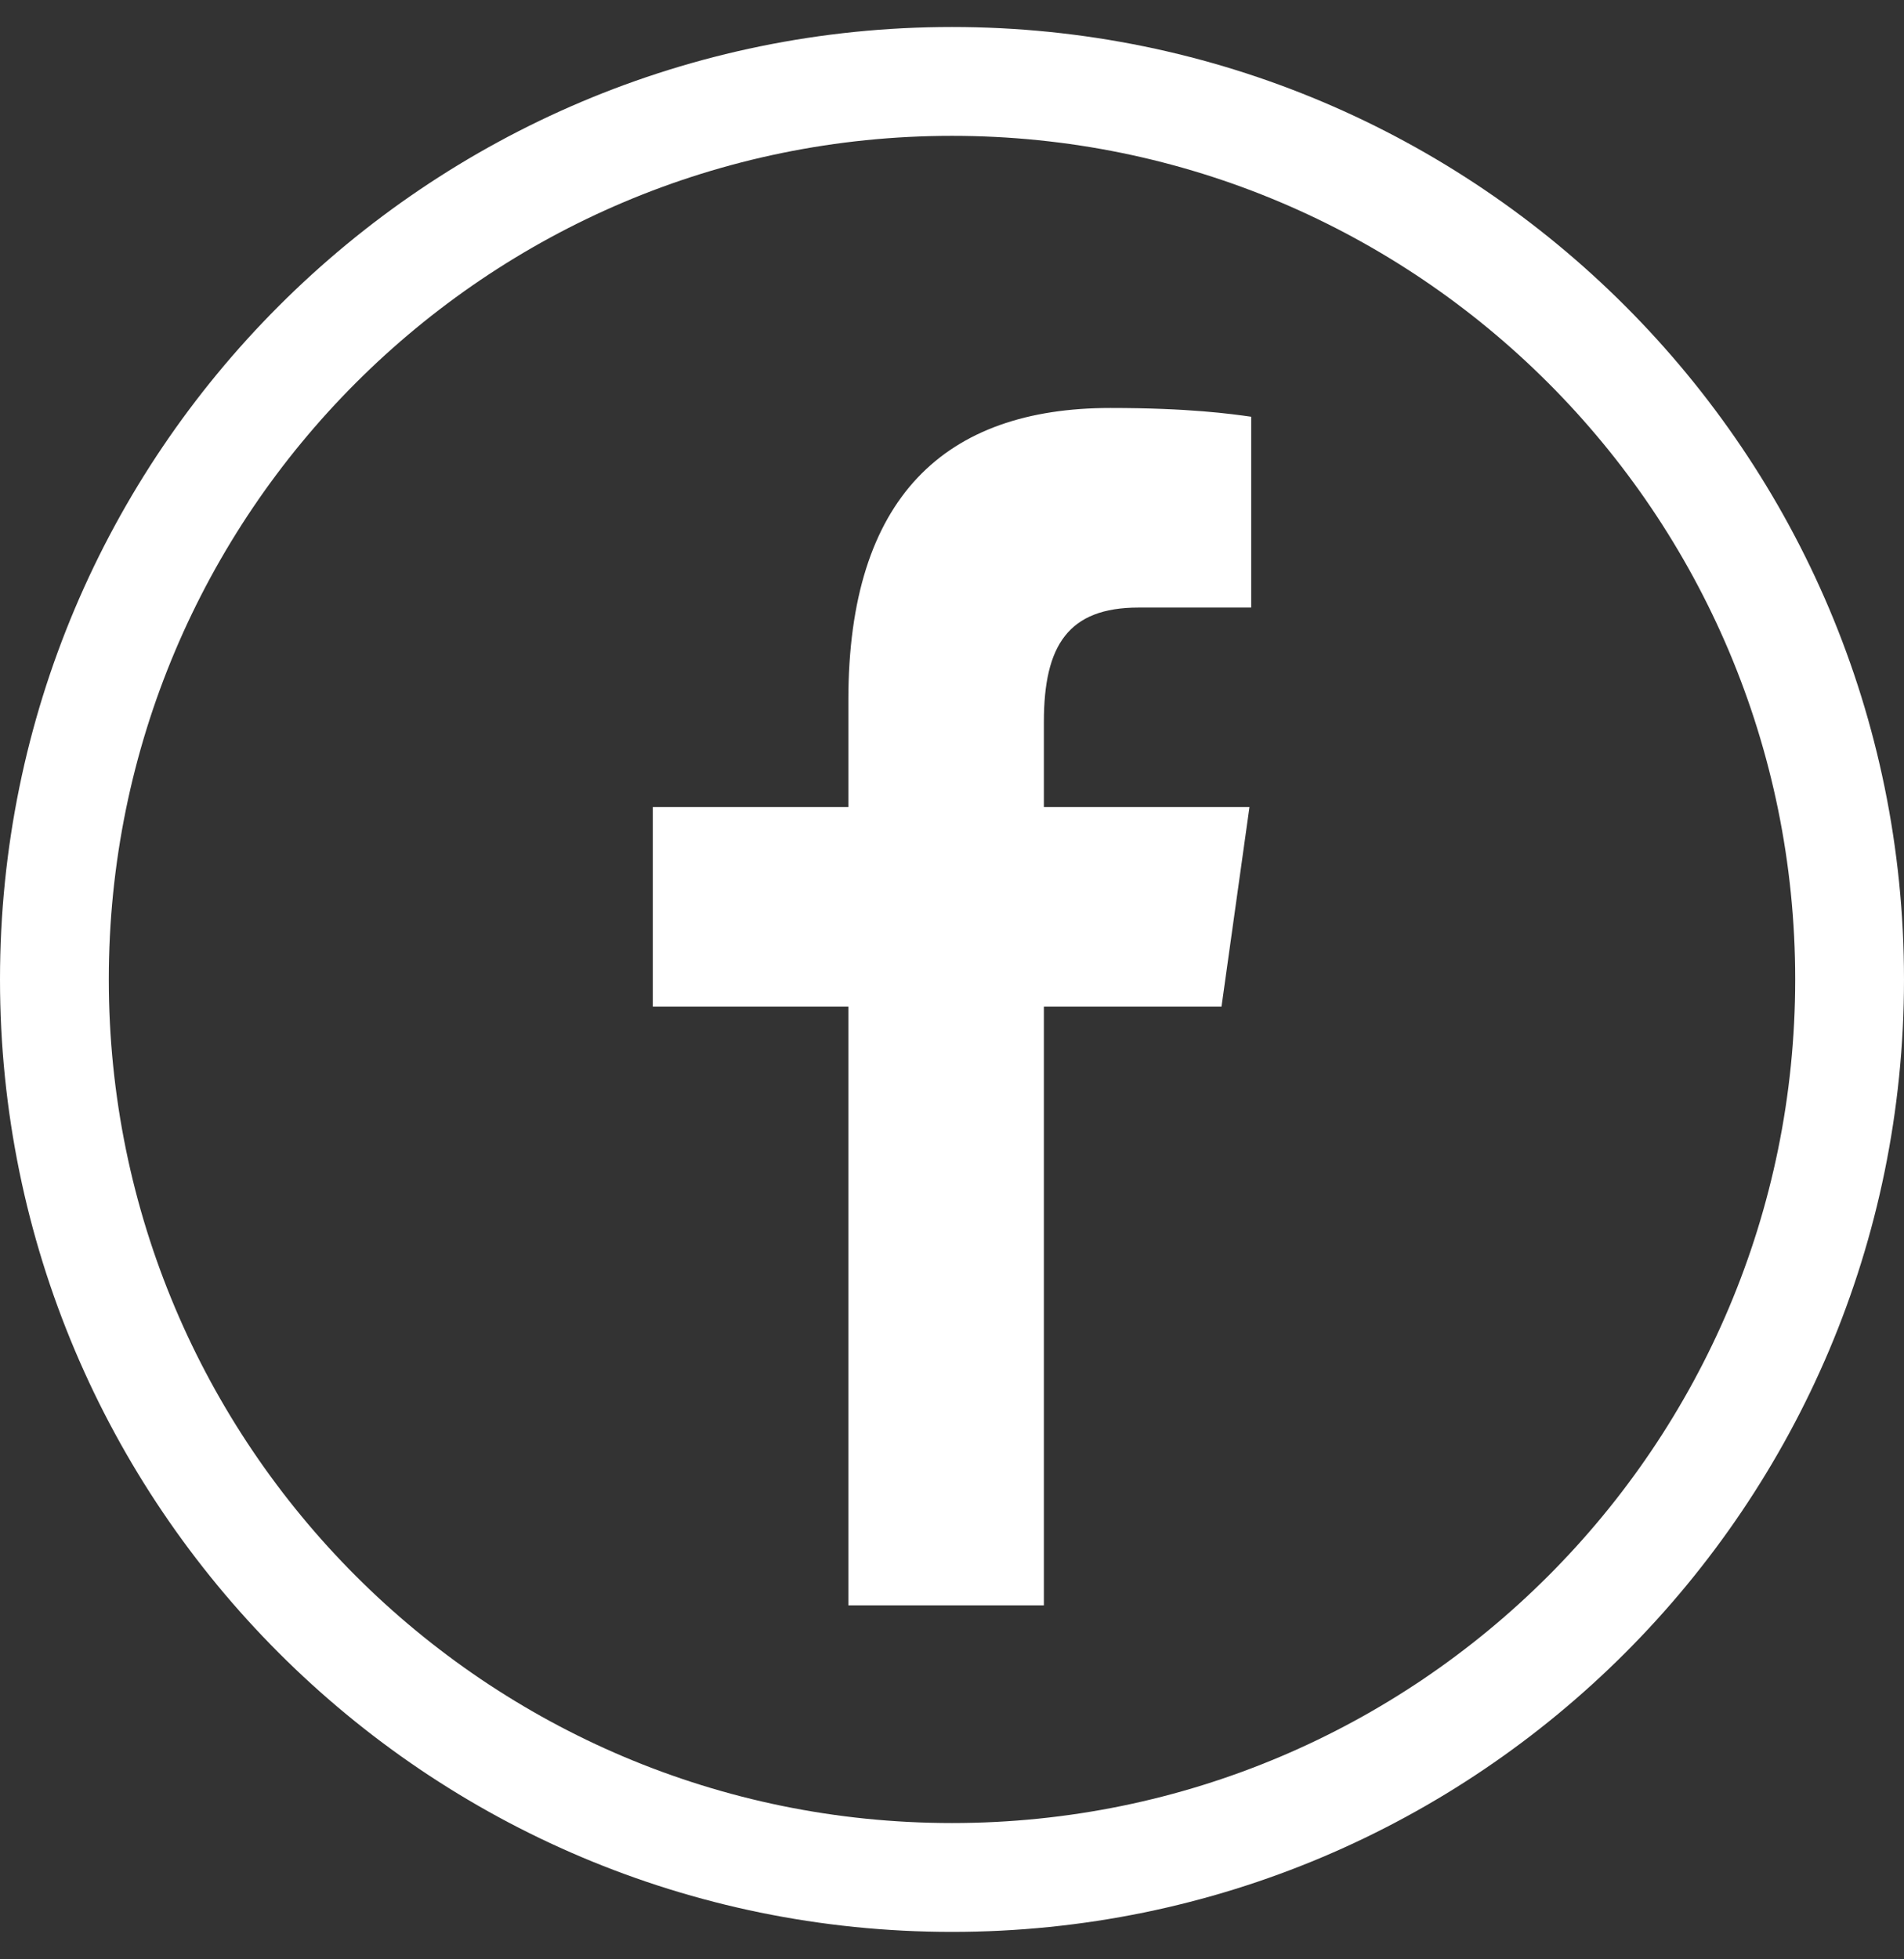 <svg width="35" height="36" viewBox="0 0 35 36" fill="none" xmlns="http://www.w3.org/2000/svg">
<rect x="0" y="0" width="35" height="36" fill="#333333" stroke="none"/>
<path fill-rule="evenodd" clip-rule="evenodd" d="M2 17.996C2 26.556 8.94 33.496 17.5 33.496C26.06 33.496 33 26.556 33 17.996C33 9.436 26.06 2.496 17.5 2.496C8.94 2.496 2 9.436 2 17.996ZM17.5 0.496C7.835 0.496 0 8.331 0 17.996C0 27.661 7.835 35.496 17.5 35.496C27.165 35.496 35 27.661 35 17.996C35 8.331 27.165 0.496 17.5 0.496Z" fill="white"/>
<path d="M15.595 29.496V18.496H12V14.829H15.595V12.86C15.595 9.132 17.375 7.496 20.412 7.496C21.867 7.496 22.636 7.606 23 7.657V11.163H20.929C19.639 11.163 19.189 11.857 19.189 13.263V14.829H22.968L22.454 18.496H19.189V29.496H15.595Z" fill="white"/>
</svg>
